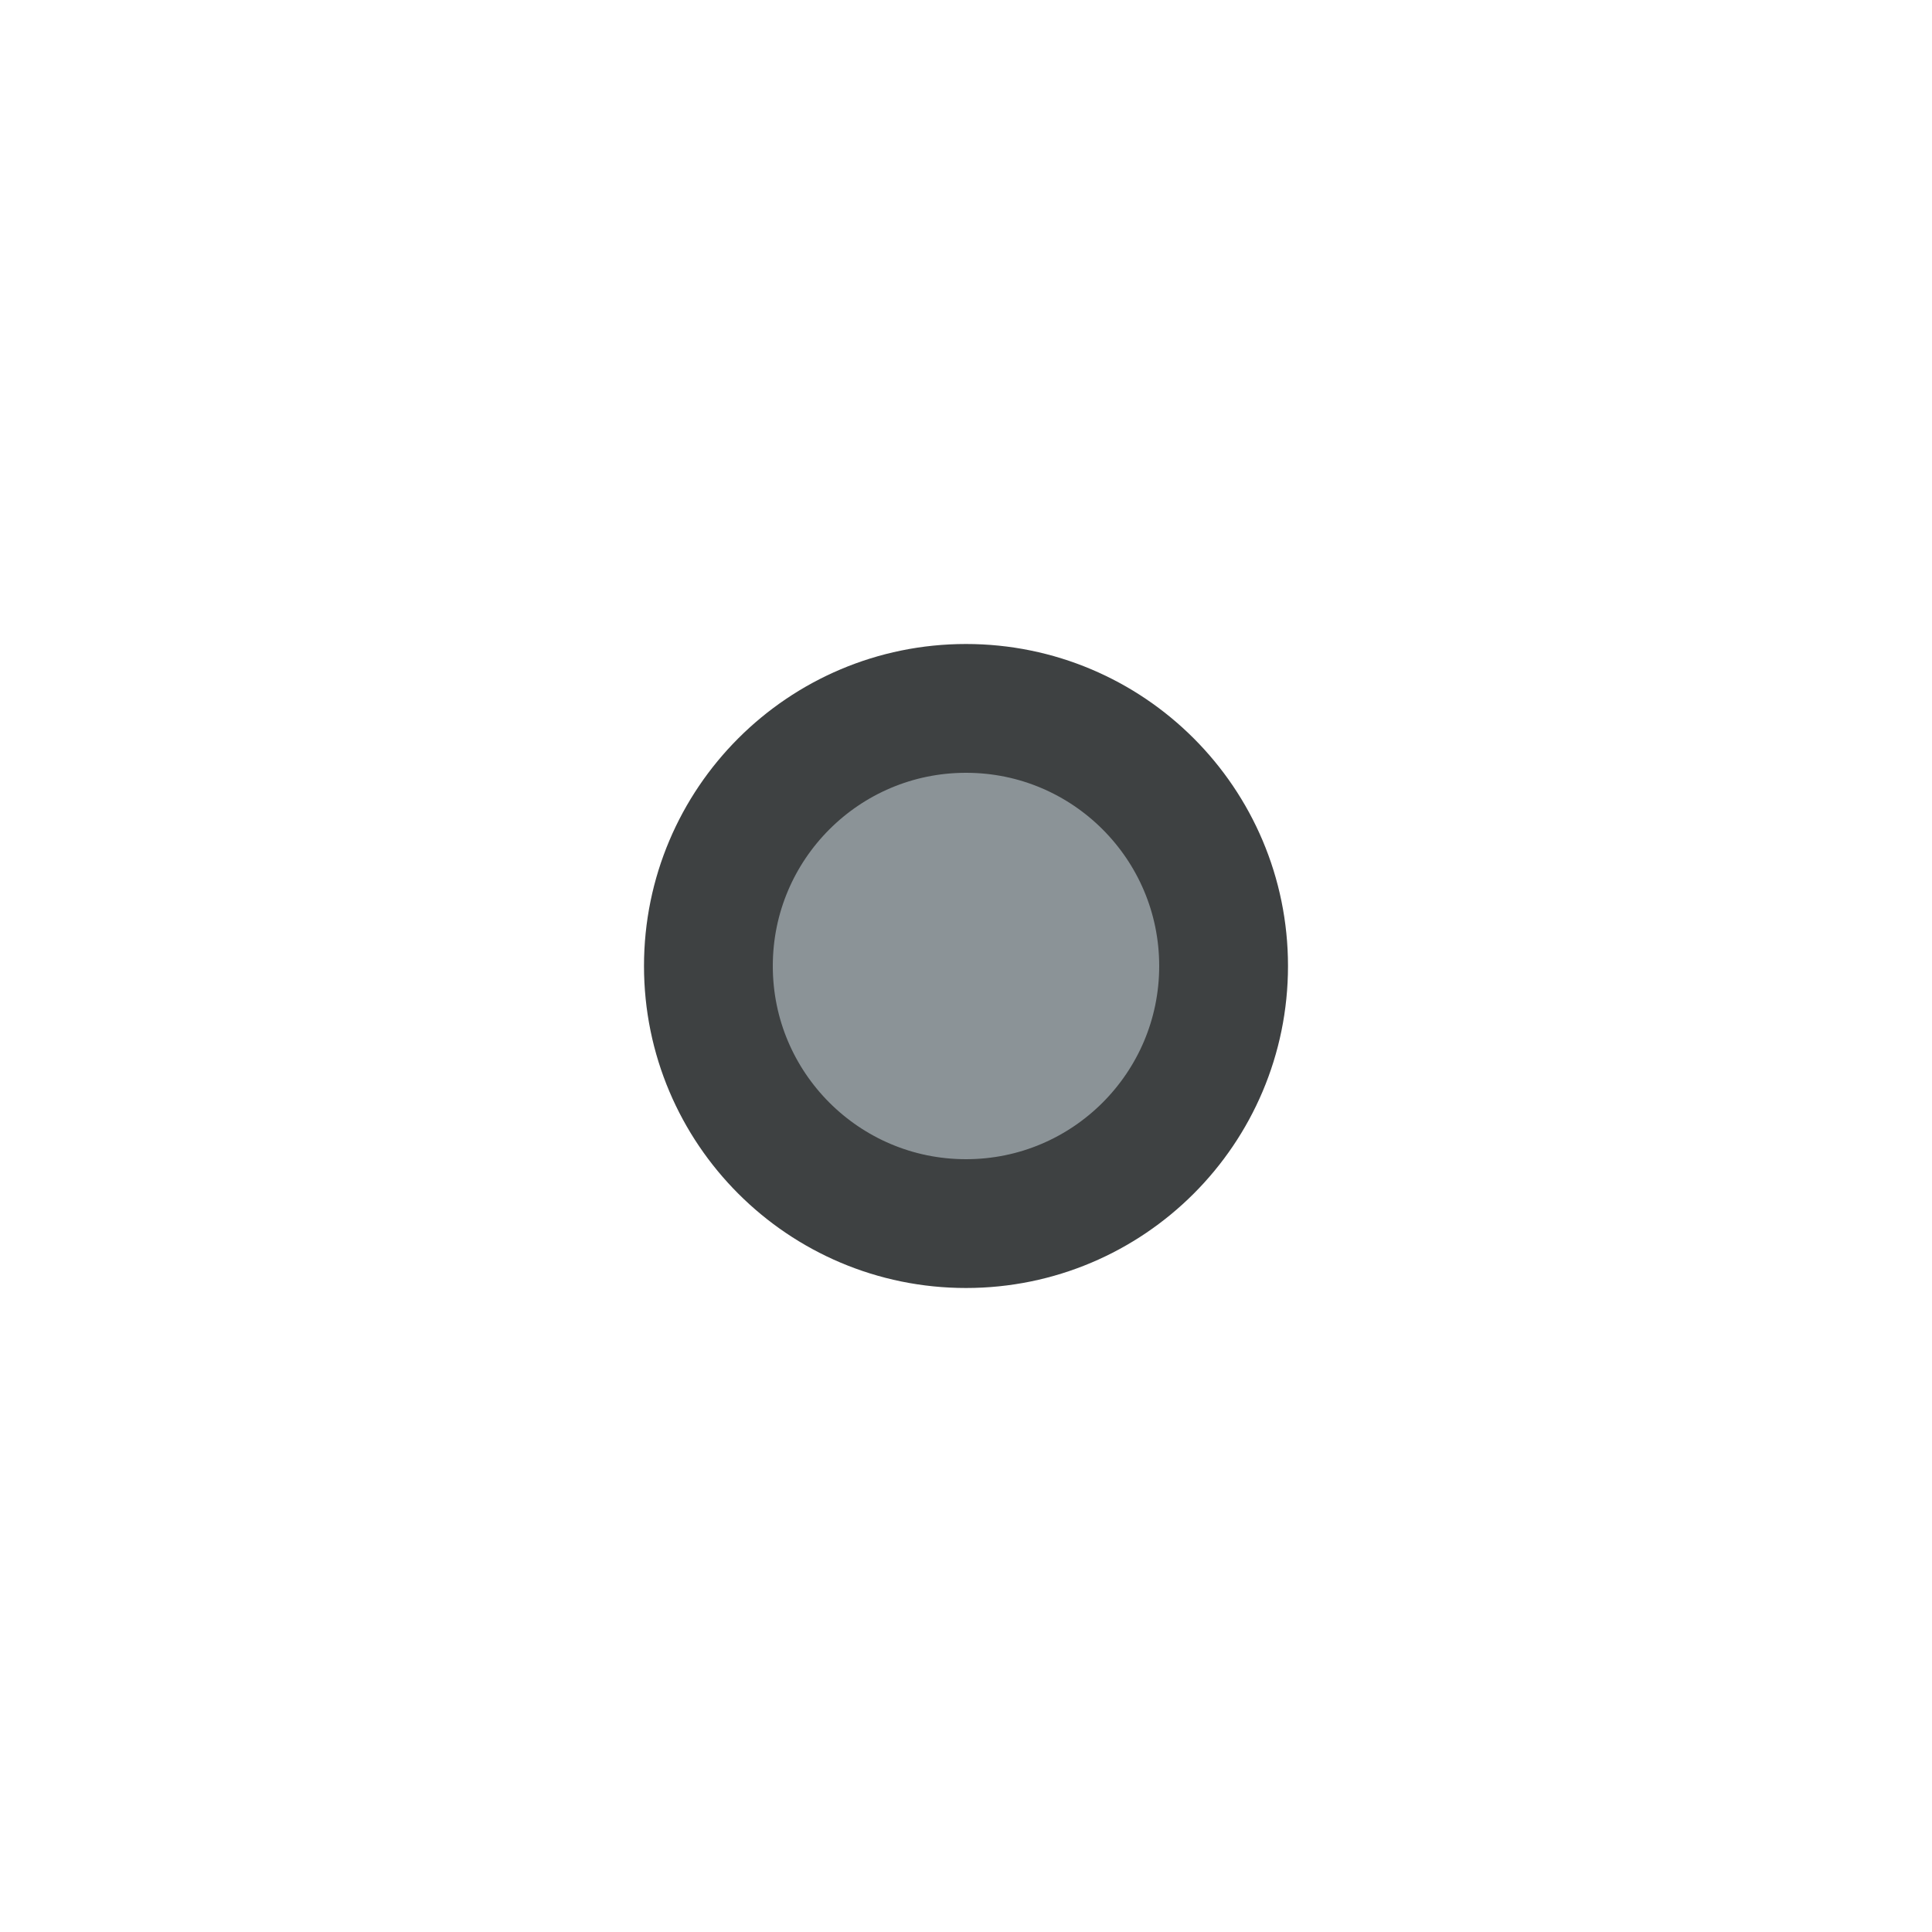 <svg width="30" height="30" viewBox="0 0 30 30" fill="none" xmlns="http://www.w3.org/2000/svg">
    <svg x="10" y="10" width="10" height="10" viewBox="0 0 10 10">
        <circle cx="5" cy="5" r="4" fill="#8B9397" stroke="#3E4142" stroke-width="2"/>
    </svg>
</svg>
